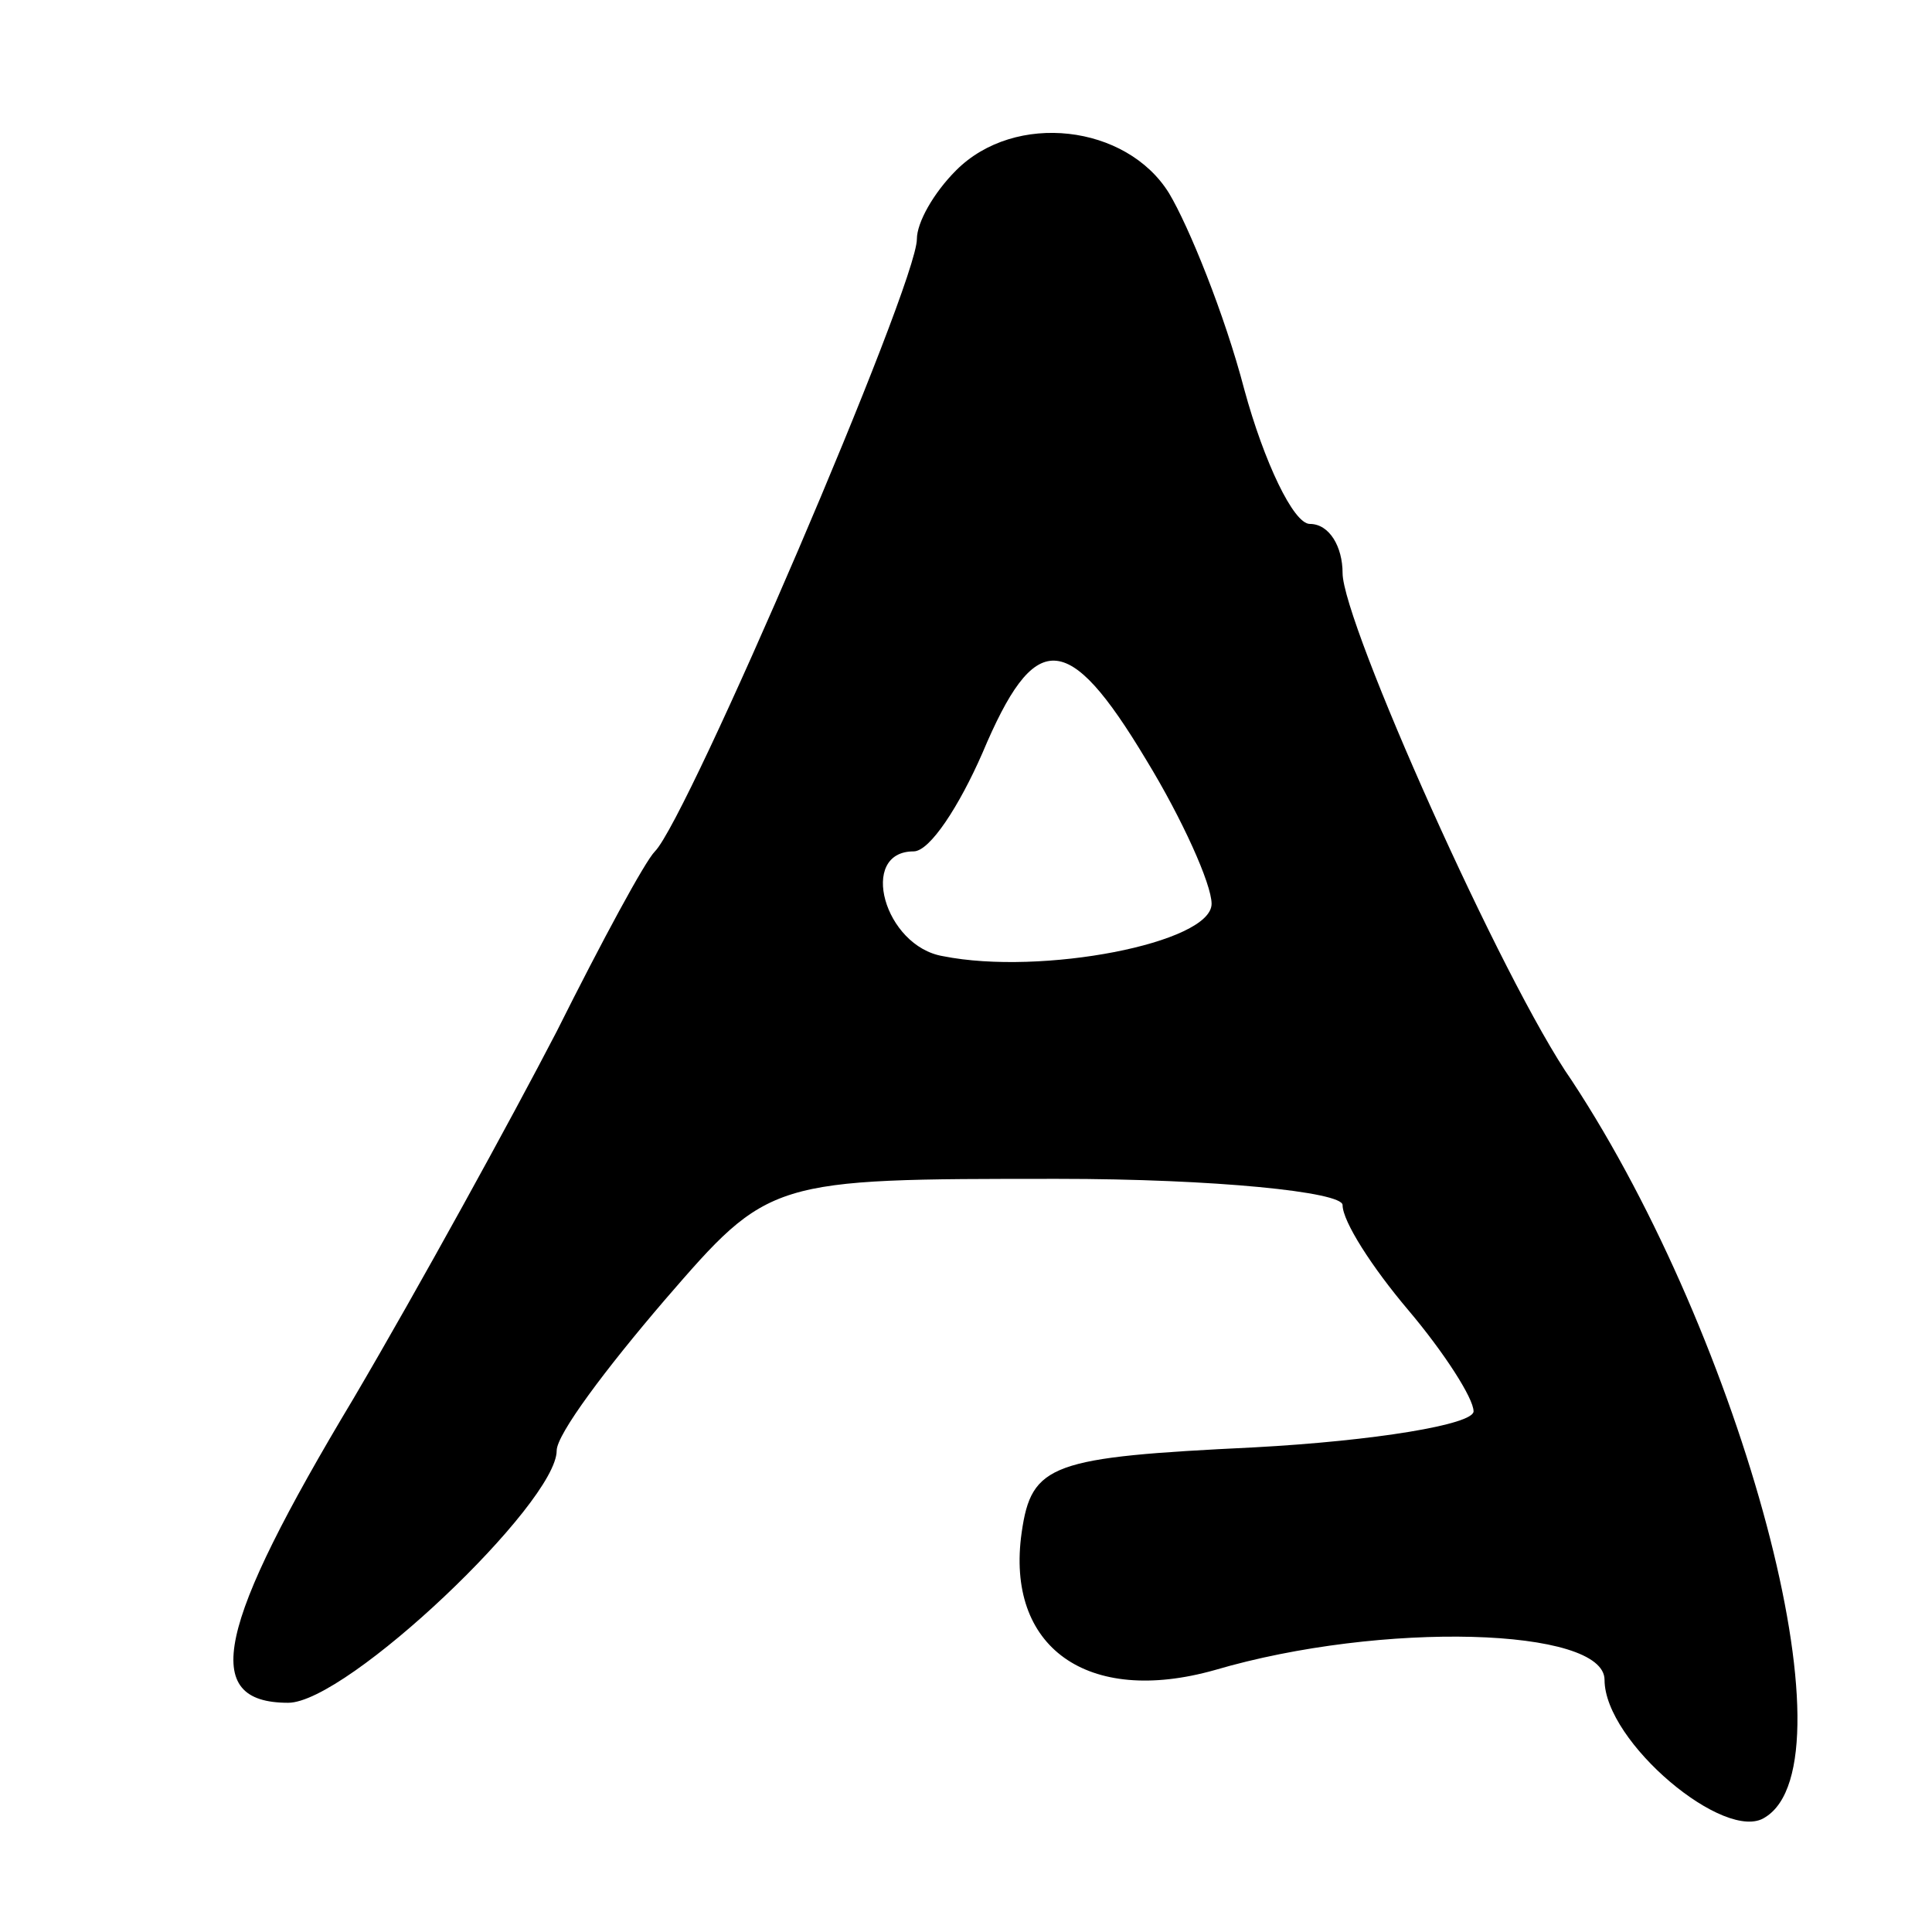 <svg version="1.0" xmlns="http://www.w3.org/2000/svg"
 width="59pt" height="59pt" viewBox="0 0 59 59"
 preserveAspectRatio="xMidYMid meet">
<g transform="translate(0,59) scale(0.1,-0.1)"
fill="#000000" stroke="none">
<path d="M292 538 c-7 -7 -12 -16 -12 -21 0 -14 -70 -177 -80 -187 -3 -3 -16
-27 -30 -55 -14 -27 -42 -78 -62 -112 -42 -70 -47 -93 -20 -93 18 0 82 61 82
77 0 5 15 25 33 46 32 37 32 37 120 37 48 0 87 -4 87 -8 0 -5 9 -19 20 -32 11
-13 20 -27 20 -31 0 -4 -30 -9 -67 -11 -62 -3 -68 -5 -71 -26 -5 -35 20 -53
59 -42 51 15 119 13 119 -3 0 -19 37 -50 49 -42 28 17 -7 146 -59 225 -21 30
-70 140 -70 155 0 8 -4 15 -10 15 -5 0 -14 19 -20 41 -6 23 -17 50 -23 60 -13
21 -47 25 -65 7z m58 -180 c11 -18 20 -38 20 -44 0 -12 -52 -22 -82 -16 -18 3
-26 32 -9 32 5 0 14 14 21 30 16 38 26 38 50 -2z"/>
</g>
</svg>
